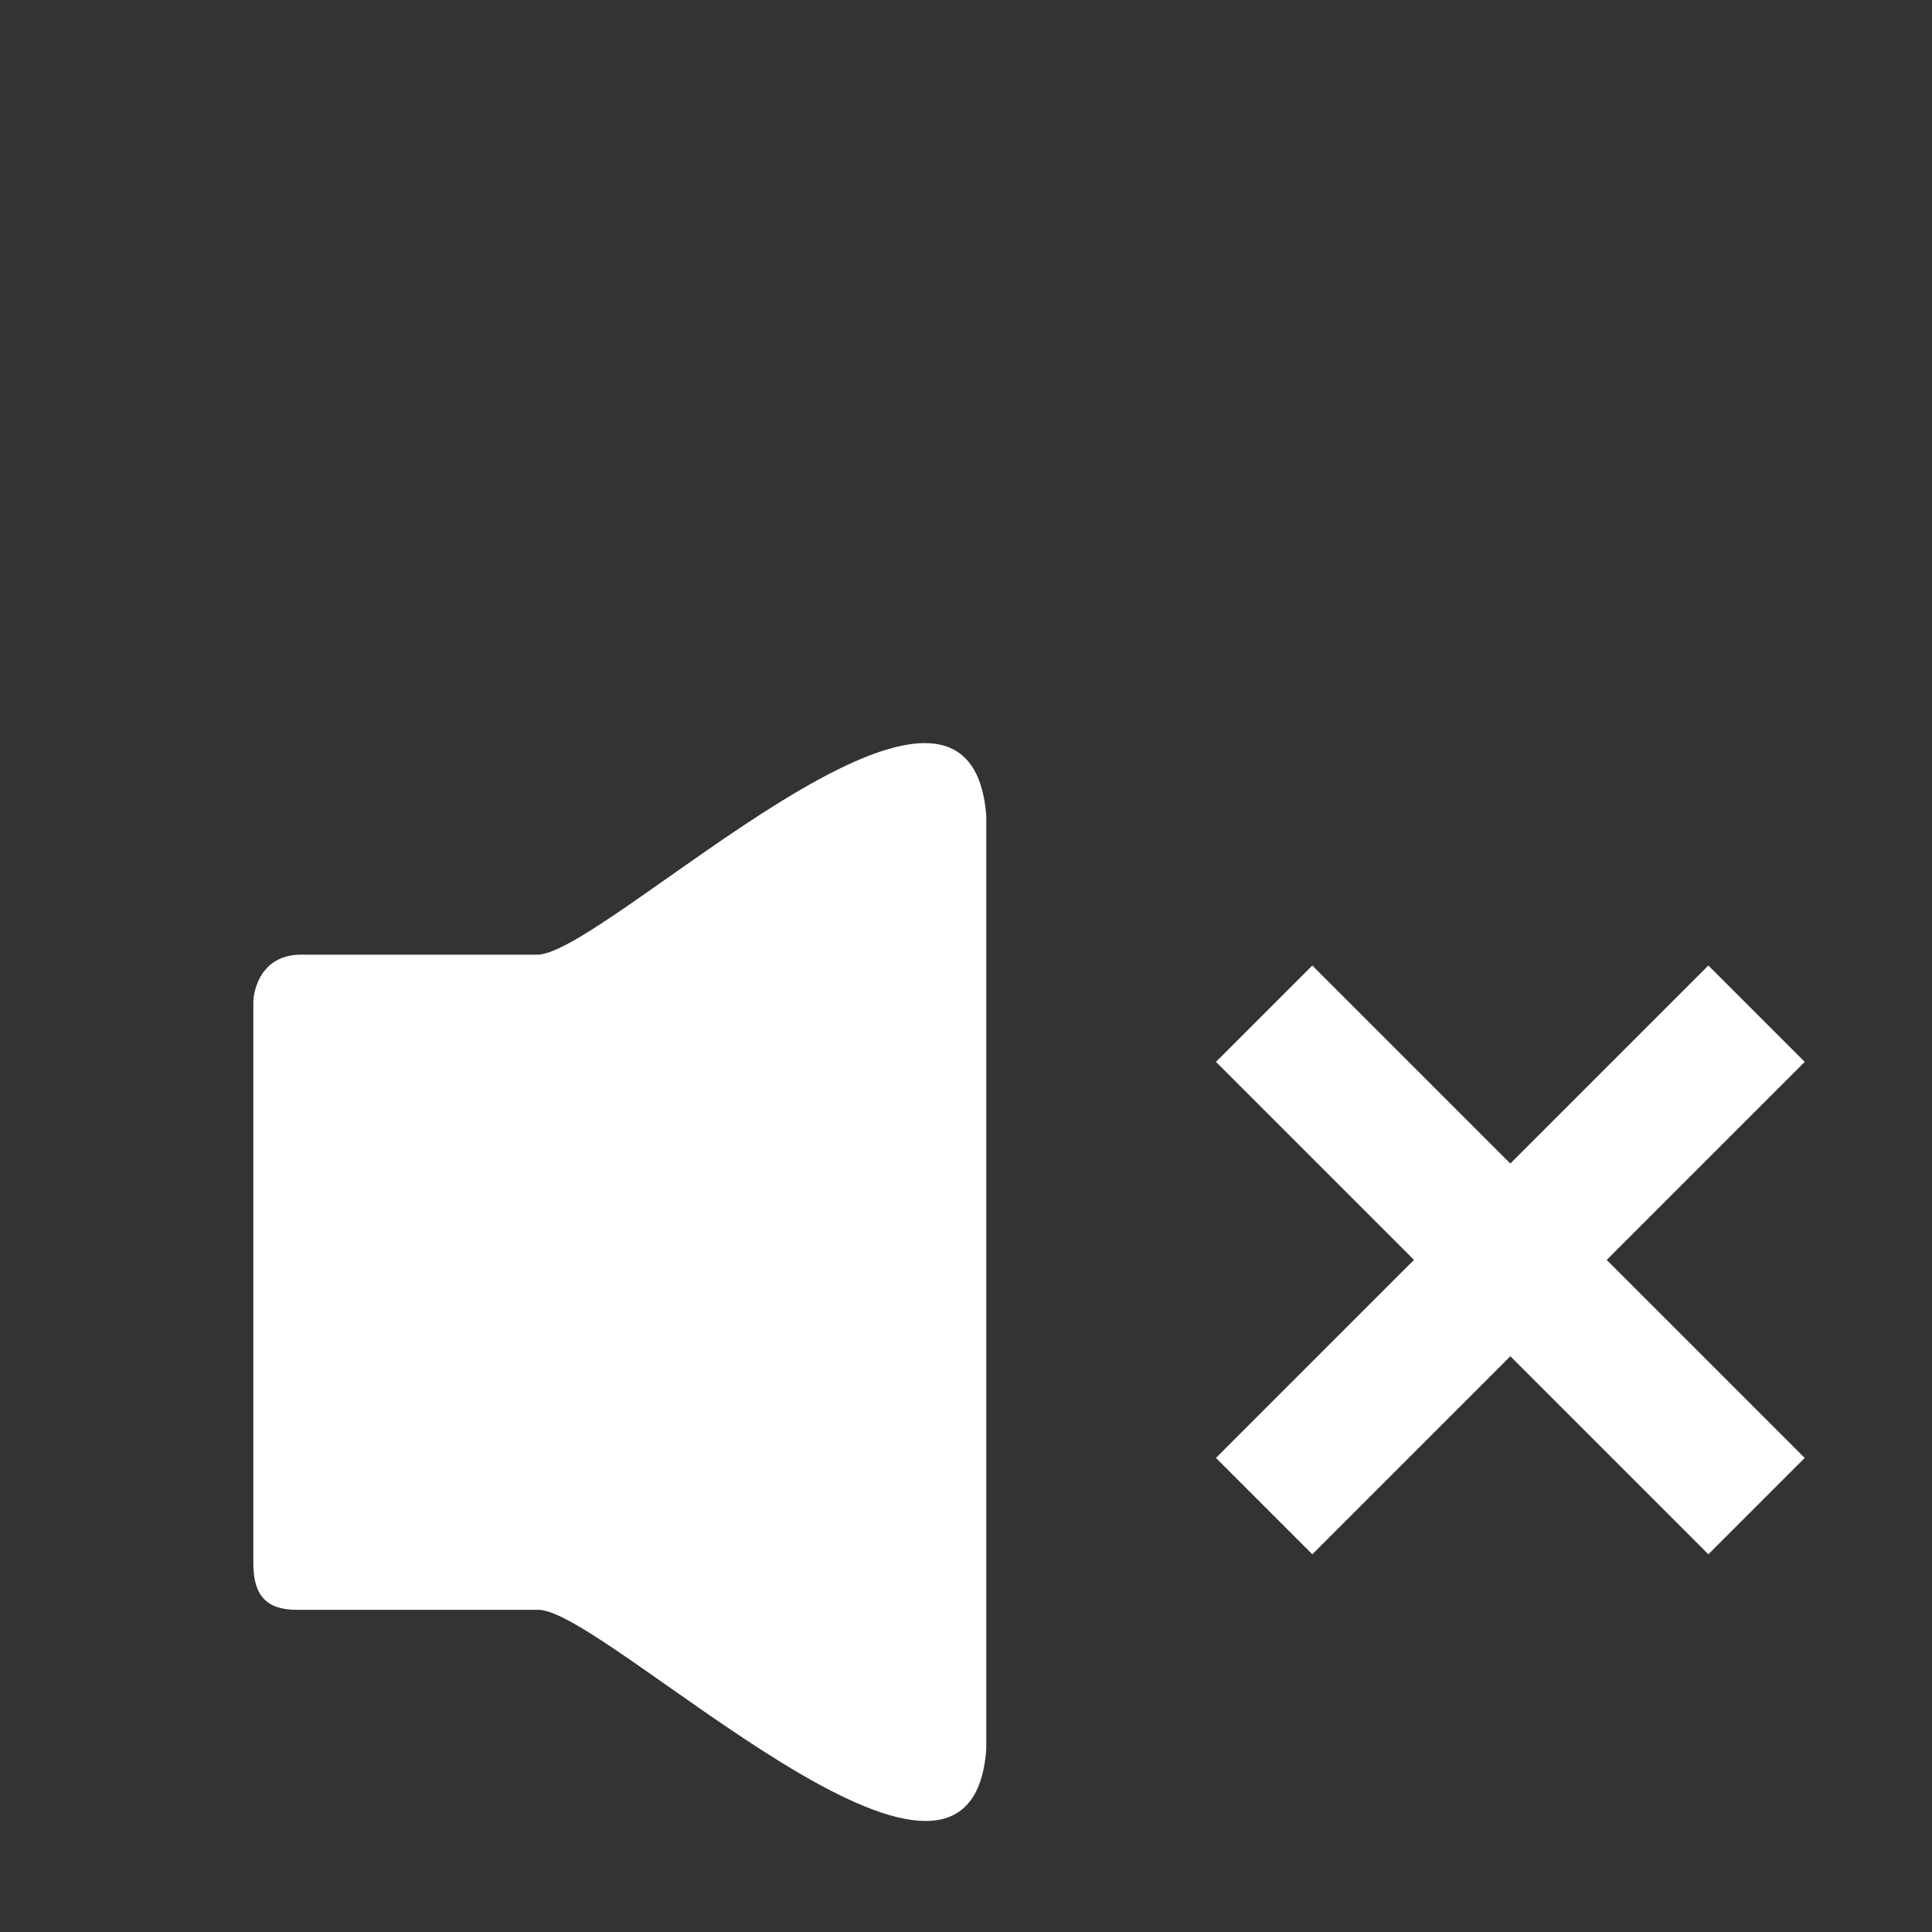 <?xml version="1.0" encoding="utf-8"?>
<!-- Generator: Adobe Illustrator 24.3.0, SVG Export Plug-In . SVG Version: 6.00 Build 0)  -->
<svg version="1.1" id="Sound_x5F_Off_1_" xmlns="http://www.w3.org/2000/svg" xmlns:xlink="http://www.w3.org/1999/xlink" x="0px"
	 y="0px" viewBox="0 0 80 80" style="enable-background:new 0 0 80 80;" xml:space="preserve">
<rect x="0" y="0" width="80" height="80" fill="#333333" stroke="none"/>
<style type="text/css">
	.st0{fill-rule:evenodd;clip-rule:evenodd;fill:#FFFFFF;}
</style>
<path id="Sound_x5F_Off" class="st0" d="M74.73,60.37l-8.2-8.2l8.2-8.2l-3.99-3.99l-8.2,8.2l-8.2-8.2l-3.99,3.99l8.2,8.2l-8.2,8.2
	l3.99,3.99l8.2-8.2l8.2,8.2L74.73,60.37z M40.84,33.78v38.64c-0.66,9.18-15.78-5.76-18.54-5.76H12.29c-1.26,0-1.8-0.6-1.8-1.92
	V41.51c0-0.48,0.3-1.98,1.98-1.98h9.78C25.07,39.53,40.12,24.54,40.84,33.78z"/>
</svg>
